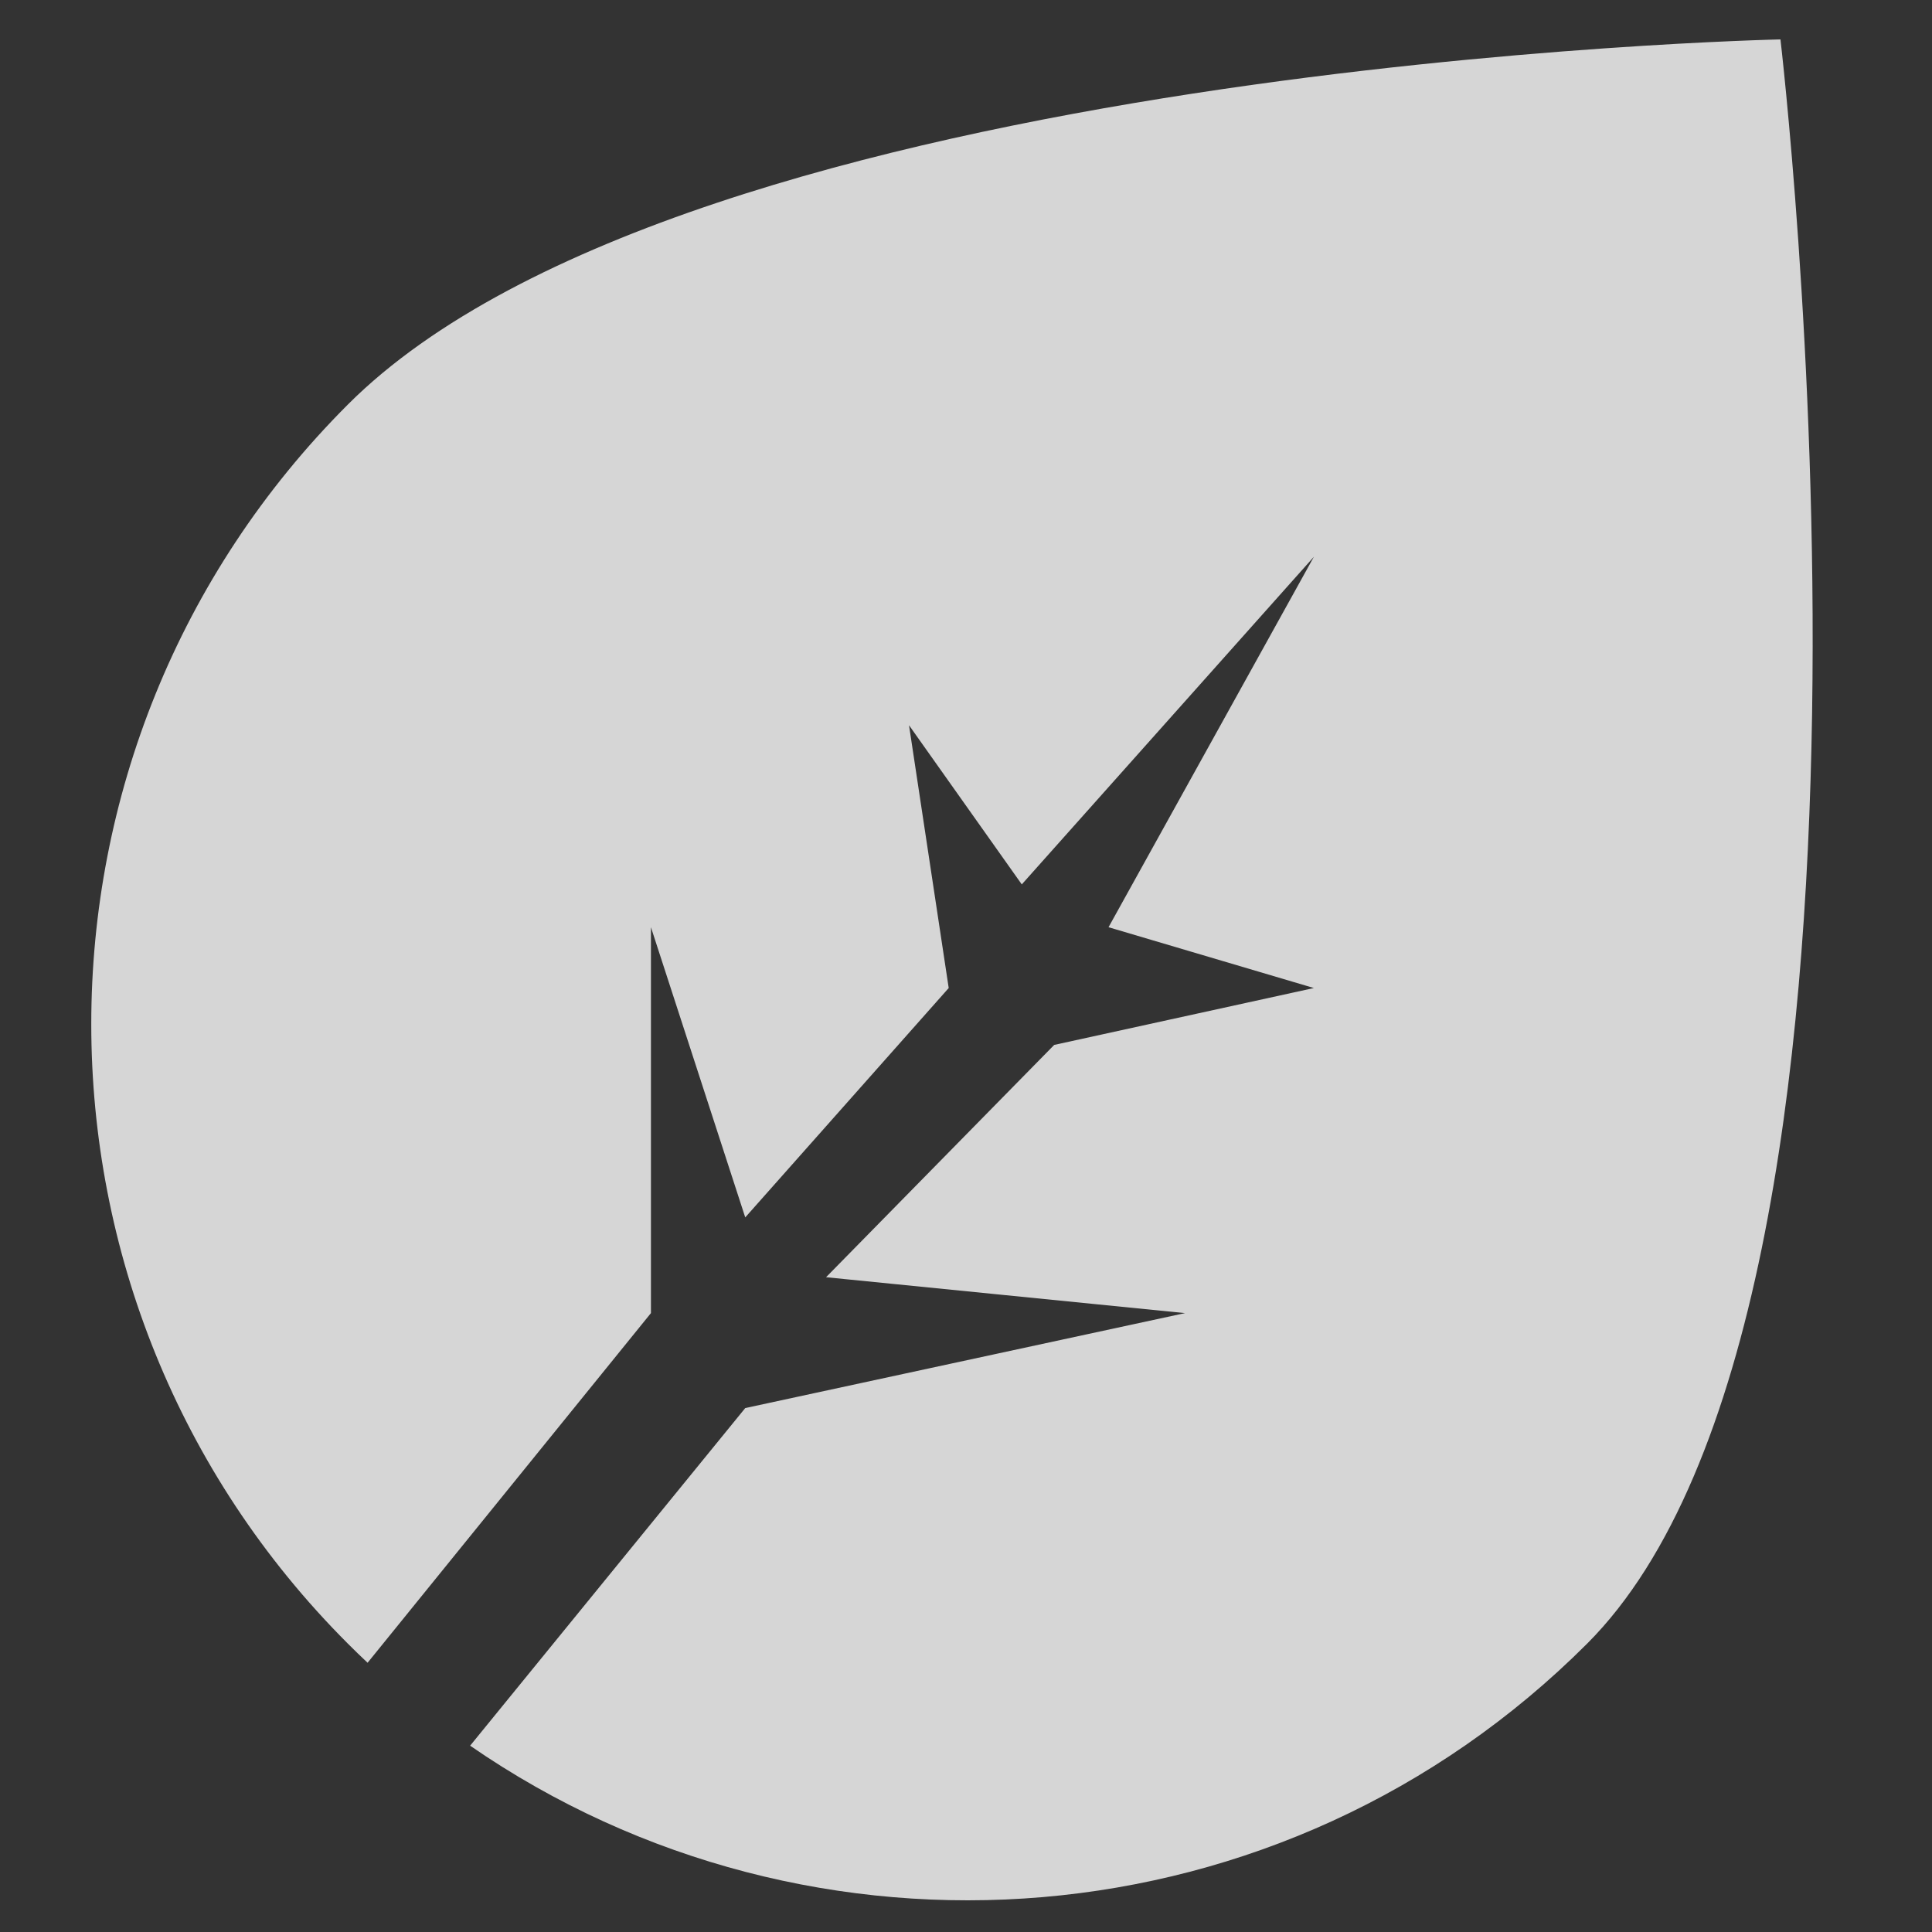 <svg width="80" height="80" viewBox="0 0 80 80" fill="none" xmlns="http://www.w3.org/2000/svg">
<rect x="0" y="0" width="80" height="80" fill="#333333" stroke="none"/>
<g opacity="0.8">
<path fill-rule="evenodd" clip-rule="evenodd" d="M15.221 68.851C14.946 68.593 14.674 68.33 14.406 68.061C0.237 53.892 0.237 30.919 14.406 16.749C28.575 2.58 73.725 1.632 73.725 1.632C73.725 1.632 79.888 53.892 65.718 68.061C53.134 80.646 33.605 82.053 19.467 72.285L30.859 58.305L49.07 54.373L34.205 52.887L43.652 43.268L54.406 40.912L45.902 38.394L54.406 23.054L42.31 36.621L37.64 30.03L39.284 40.912L30.859 50.41L26.954 38.394V54.373L15.221 68.851Z" fill="white"/>
</g>
</svg>
